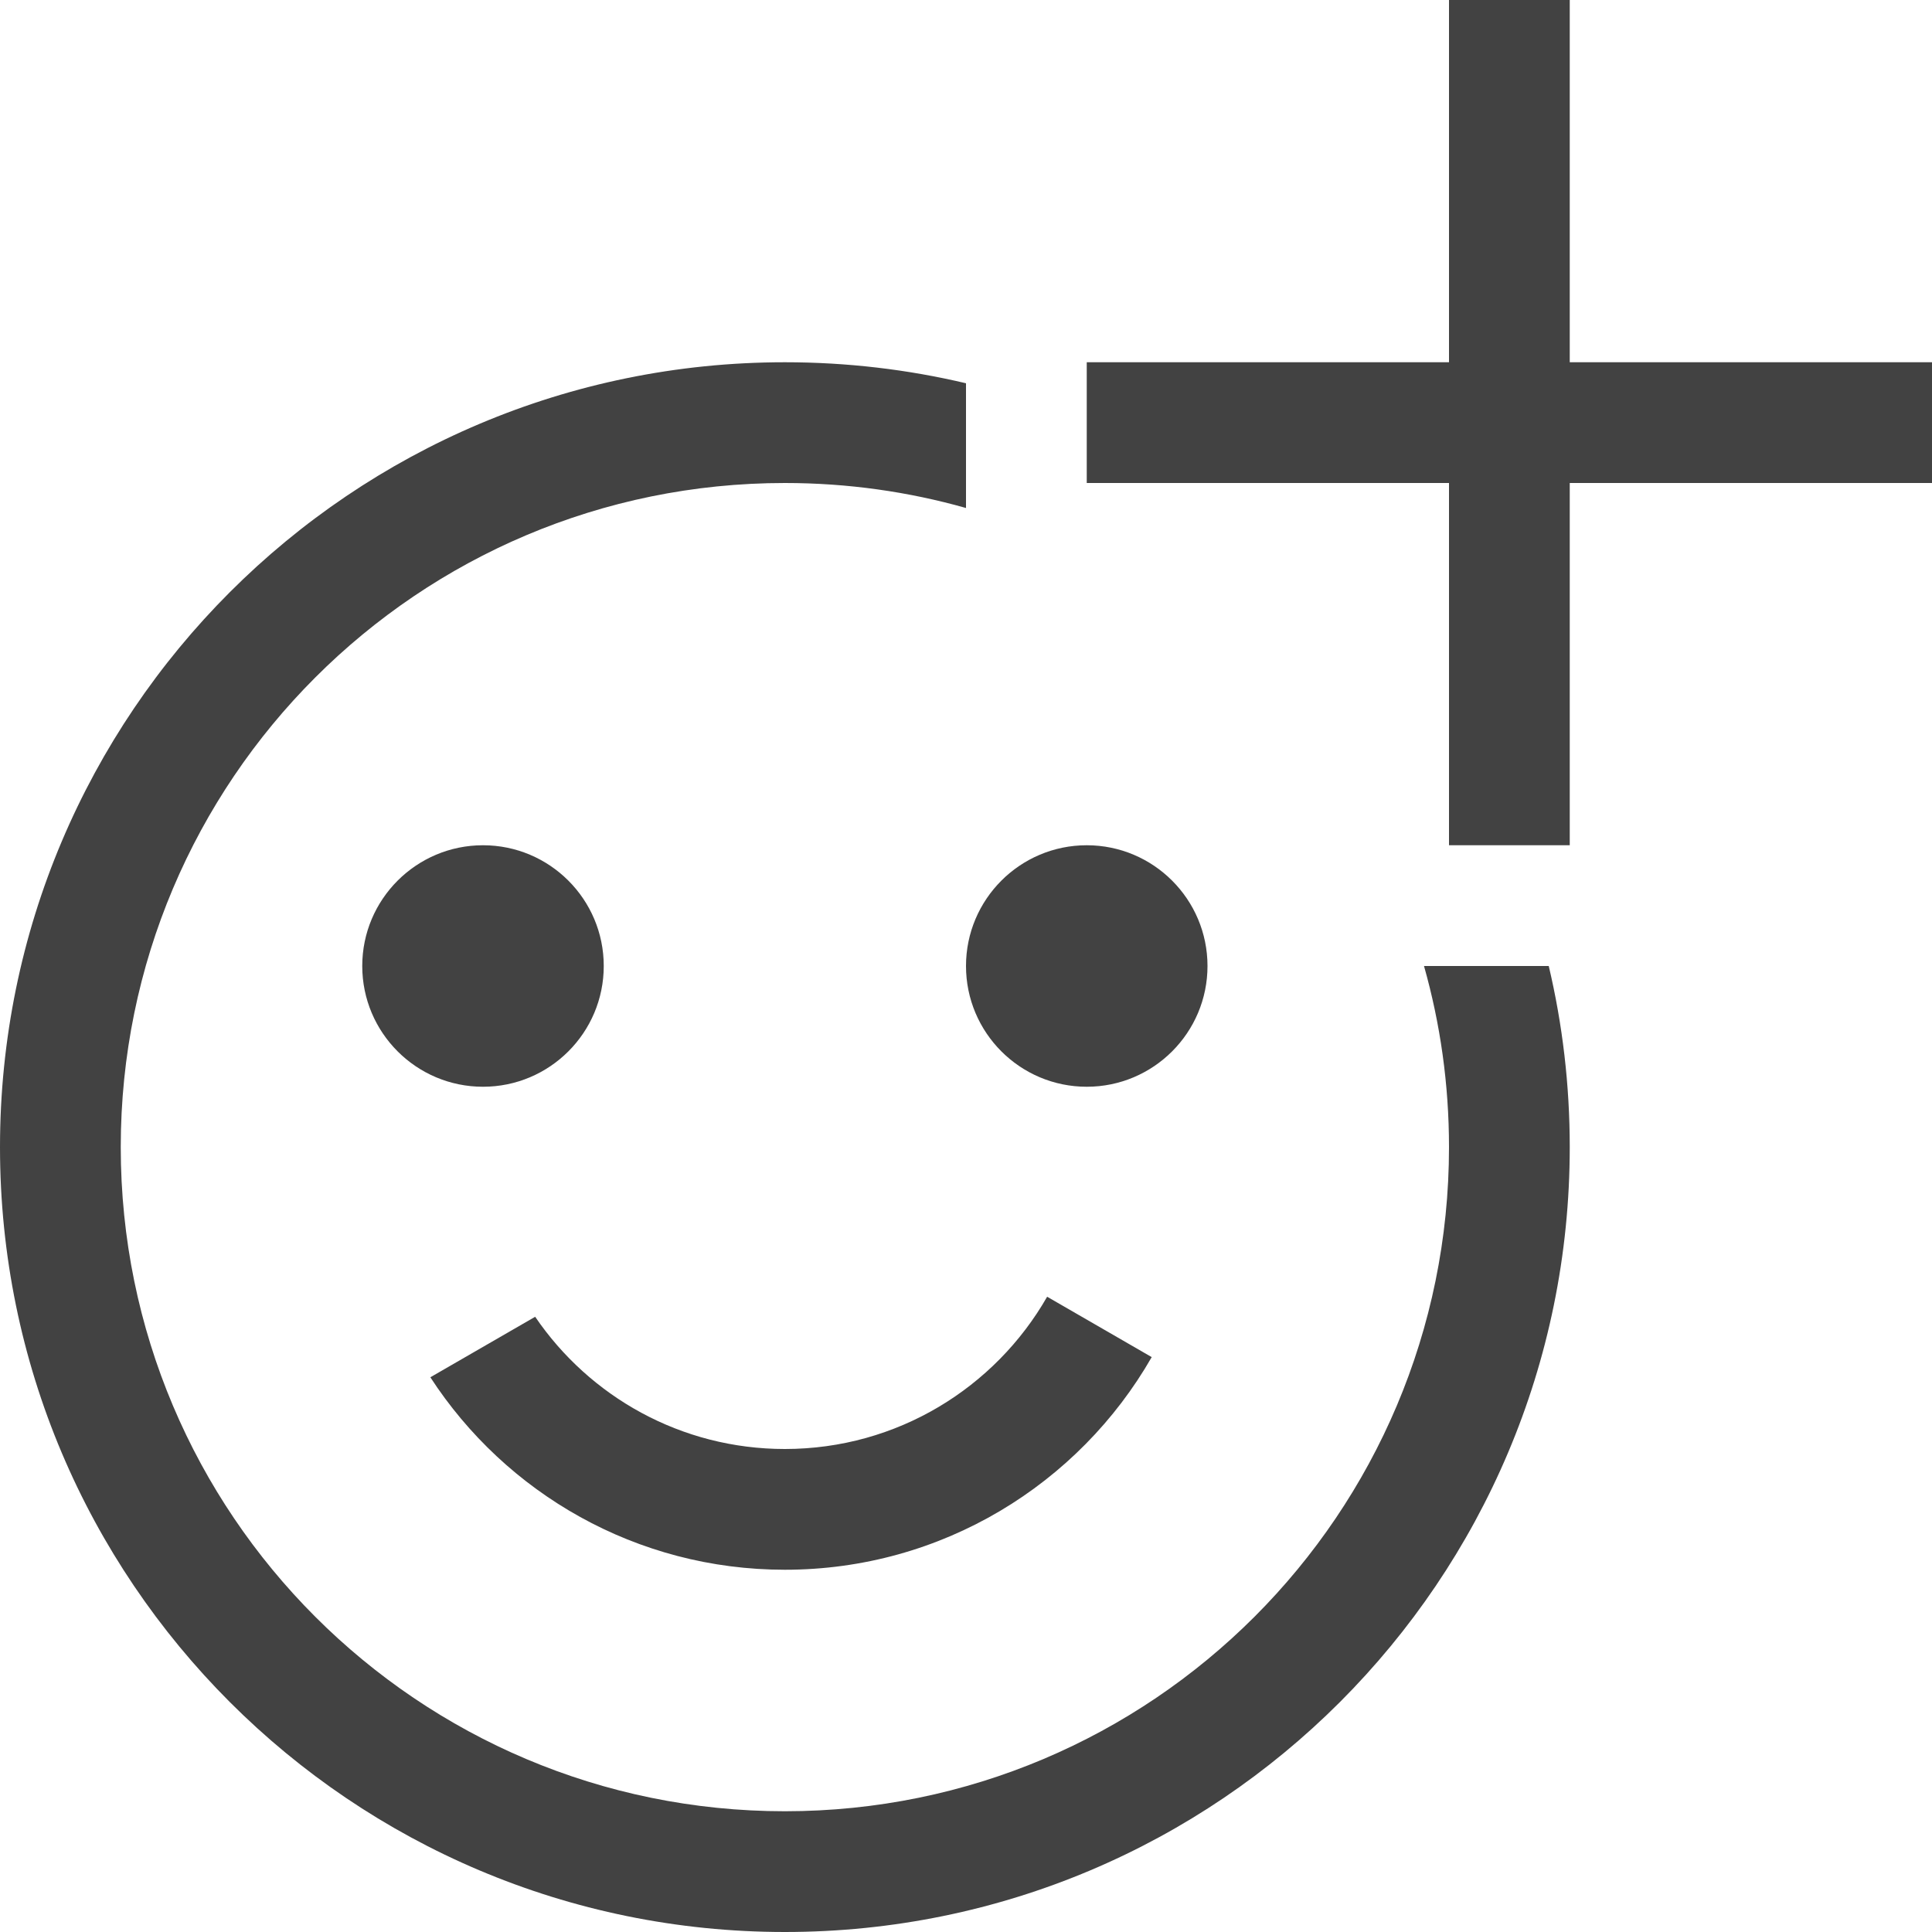 <svg xmlns="http://www.w3.org/2000/svg" width="16" height="16" fill="none" viewBox="0 0 16 16"><path fill="#424242" fill-rule="evenodd" d="M13 0H12V3H9V4H12V7H13V4H16V3H13V0ZM5 8C5 8.552 4.552 9 4 9C3.448 9 3 8.552 3 8C3 7.448 3.448 7 4 7C4.552 7 5 7.448 5 8ZM9 9C9.552 9 10 8.552 10 8C10 7.448 9.552 7 9 7C8.448 7 8 7.448 8 8C8 8.552 8.448 9 9 9ZM8.672 10.739C8.241 11.492 7.43 12 6.5 12C5.64 12 4.882 11.566 4.432 10.905L3.564 11.406C4.188 12.366 5.27 13 6.5 13C7.8 13 8.935 12.291 9.538 11.239L8.672 10.739ZM8 3.174C7.518 3.06 7.016 3 6.5 3C2.91 3 0 5.91 0 9.5C0 13.09 2.91 16 6.5 16C10.09 16 13 13.09 13 9.5C13 8.984 12.94 8.482 12.826 8H11.793C11.928 8.477 12 8.98 12 9.5C12 12.538 9.538 15 6.5 15C3.462 15 1 12.538 1 9.5C1 6.462 3.462 4 6.5 4C7.02 4 7.523 4.072 8 4.207V3.174Z" clip-rule="evenodd"/></svg>